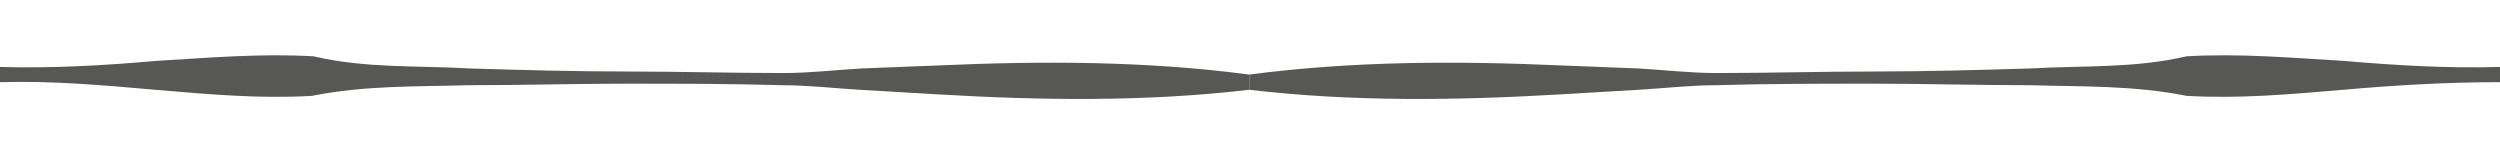 <?xml version="1.0" encoding="utf-8"?>
<!-- Generator: Adobe Illustrator 25.4.1, SVG Export Plug-In . SVG Version: 6.00 Build 0)  -->
<svg version="1.1" id="Layer_1" xmlns="http://www.w3.org/2000/svg" xmlns:xlink="http://www.w3.org/1999/xlink" x="0px" y="0px"
	 viewBox="0 0 164.3 10.1" style="enable-background:new 0 0 164.3 10.1;" xml:space="preserve">
<style type="text/css">
	.st0{fill:#575756;}
</style>
<g id="BACGROUND">
</g>
<g id="OBJECTS">
	<g>
		<g>
			<path class="st0" d="M82.1,5.4L0,4.9L82.1,5.4z"/>
			<path class="st0" d="M82.1,5.9c-6.8,0.8-13.7,0.7-20.5,0.3l-5.1-0.3c-1.7-0.1-3.4-0.3-5.1-0.3C48,5.5,44.6,5.5,41.1,5.5
				c-3.4,0-6.8,0.1-10.3,0.1c-3.4,0.1-6.8,0-10.3,0.7c-3.4,0.2-6.8-0.1-10.3-0.4C6.8,5.6,3.4,5.3,0,5.4v-1C3.4,4.5,6.9,4.3,10.3,4
				c3.4-0.2,6.8-0.5,10.3-0.3c3.4,0.8,6.8,0.6,10.3,0.8c3.4,0.1,6.8,0.2,10.3,0.2c3.4,0,6.8,0.1,10.3,0.1c1.7,0,3.4-0.2,5.1-0.3
				l5.1-0.2C68.4,4,75.3,4,82.1,4.9V5.9z"/>
		</g>
		<g>
			<path class="st0" d="M82.5,5.4l82.1-0.5L82.5,5.4z"/>
			<path class="st0" d="M82.1,5.9c6.8,0.8,13.7,0.7,20.5,0.3l5.1-0.3c1.7-0.1,3.4-0.3,5.1-0.3c3.4-0.1,6.8-0.1,10.3-0.1
				c3.4,0,6.8,0.1,10.3,0.1c3.4,0.1,6.8,0,10.3,0.7c3.4,0.2,6.8-0.1,10.3-0.4c3.4-0.3,6.8-0.5,10.3-0.5v-1
				c-3.4,0.1-6.8-0.1-10.3-0.4c-3.4-0.2-6.8-0.5-10.3-0.3c-3.4,0.8-6.8,0.6-10.3,0.8c-3.4,0.1-6.8,0.2-10.3,0.2
				c-3.4,0-6.8,0.1-10.3,0.1c-1.7,0-3.4-0.2-5.1-0.3l-5.1-0.2C95.8,4,89,4,82.1,4.9V5.9z"/>
		</g>
	</g>
</g>
</svg>
